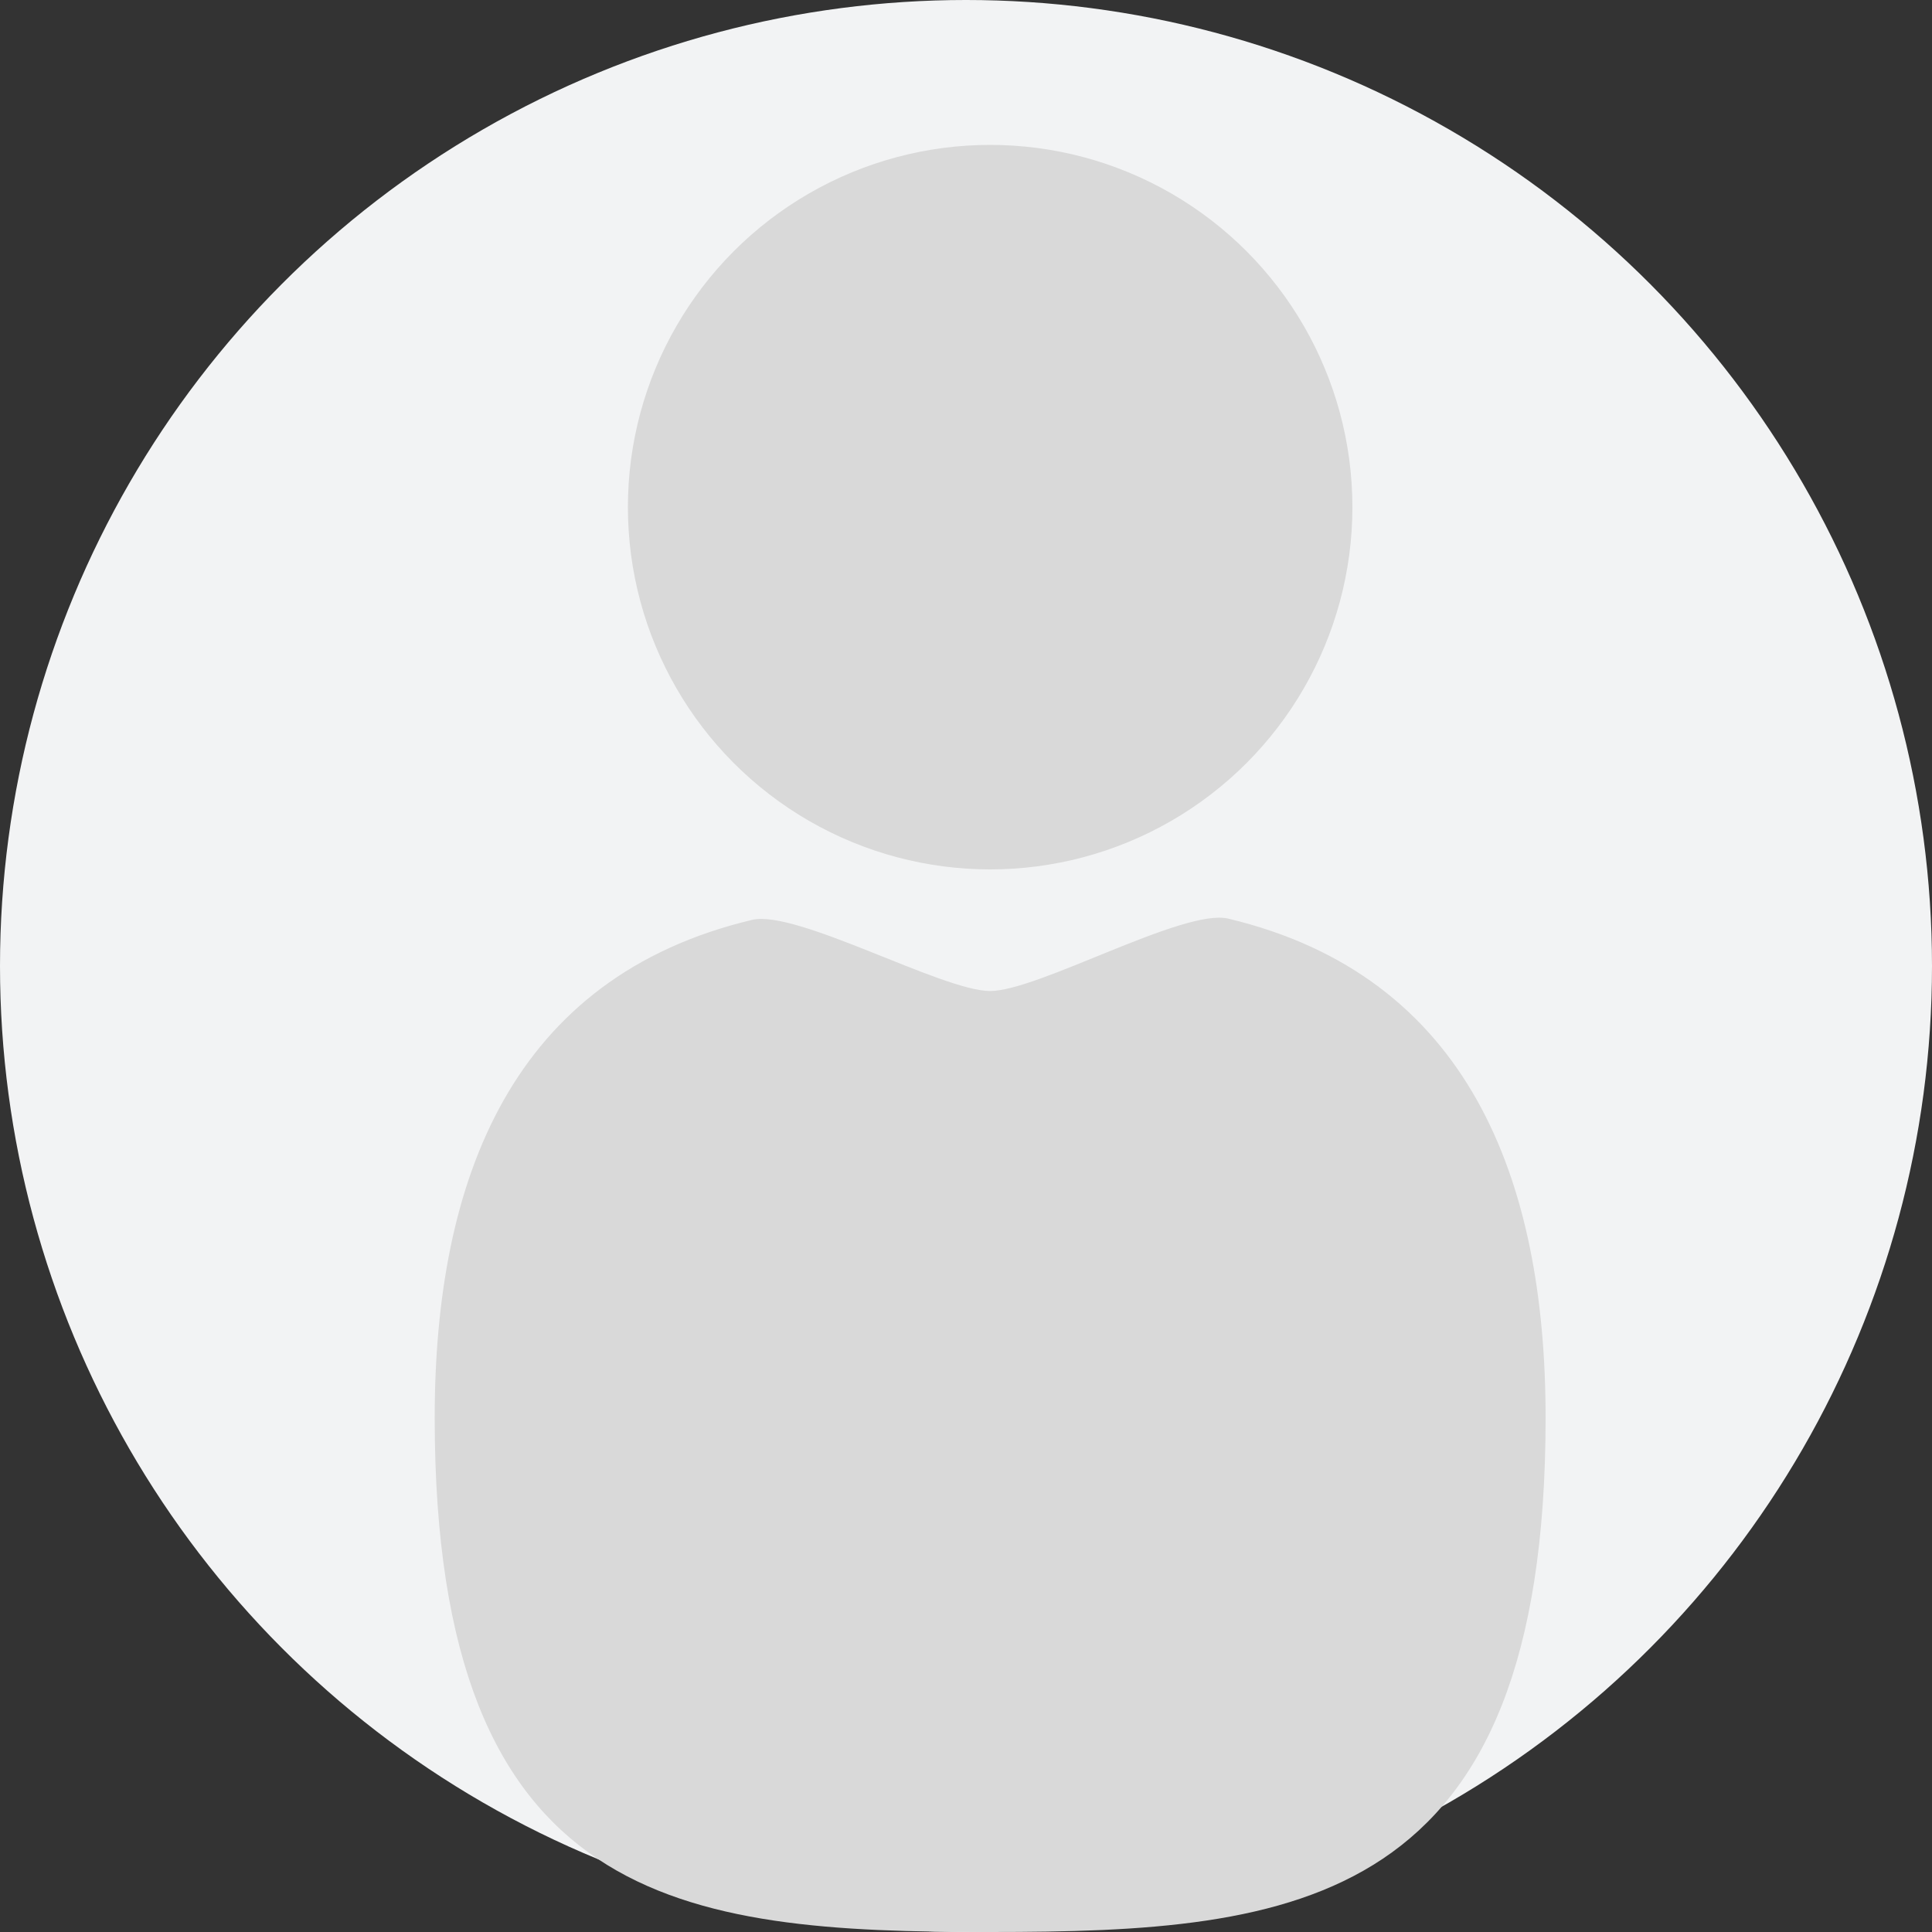 <svg width="40" height="40" viewBox="0 0 40 40" fill="none" xmlns="http://www.w3.org/2000/svg">
<rect x="0" y="0" width="40" height="40" fill="#333333" stroke="none"/>
<circle cx="20" cy="20" r="20" fill="#F2F3F4"/>
<circle cx="20.5" cy="10.5" r="7.5" fill="#D9D9D9"/>
<path d="M32 29.355C32 39.5 26.851 40 20.5 40C14.149 40 9 39.5 9 29.355C9 24.394 10.611 20.226 15.571 19.045C16.49 18.826 19.507 20.518 20.5 20.518C21.493 20.518 24.51 18.8 25.429 19.019C30.389 20.201 32 24.394 32 29.355Z" fill="#D9D9D9"/>
</svg>
